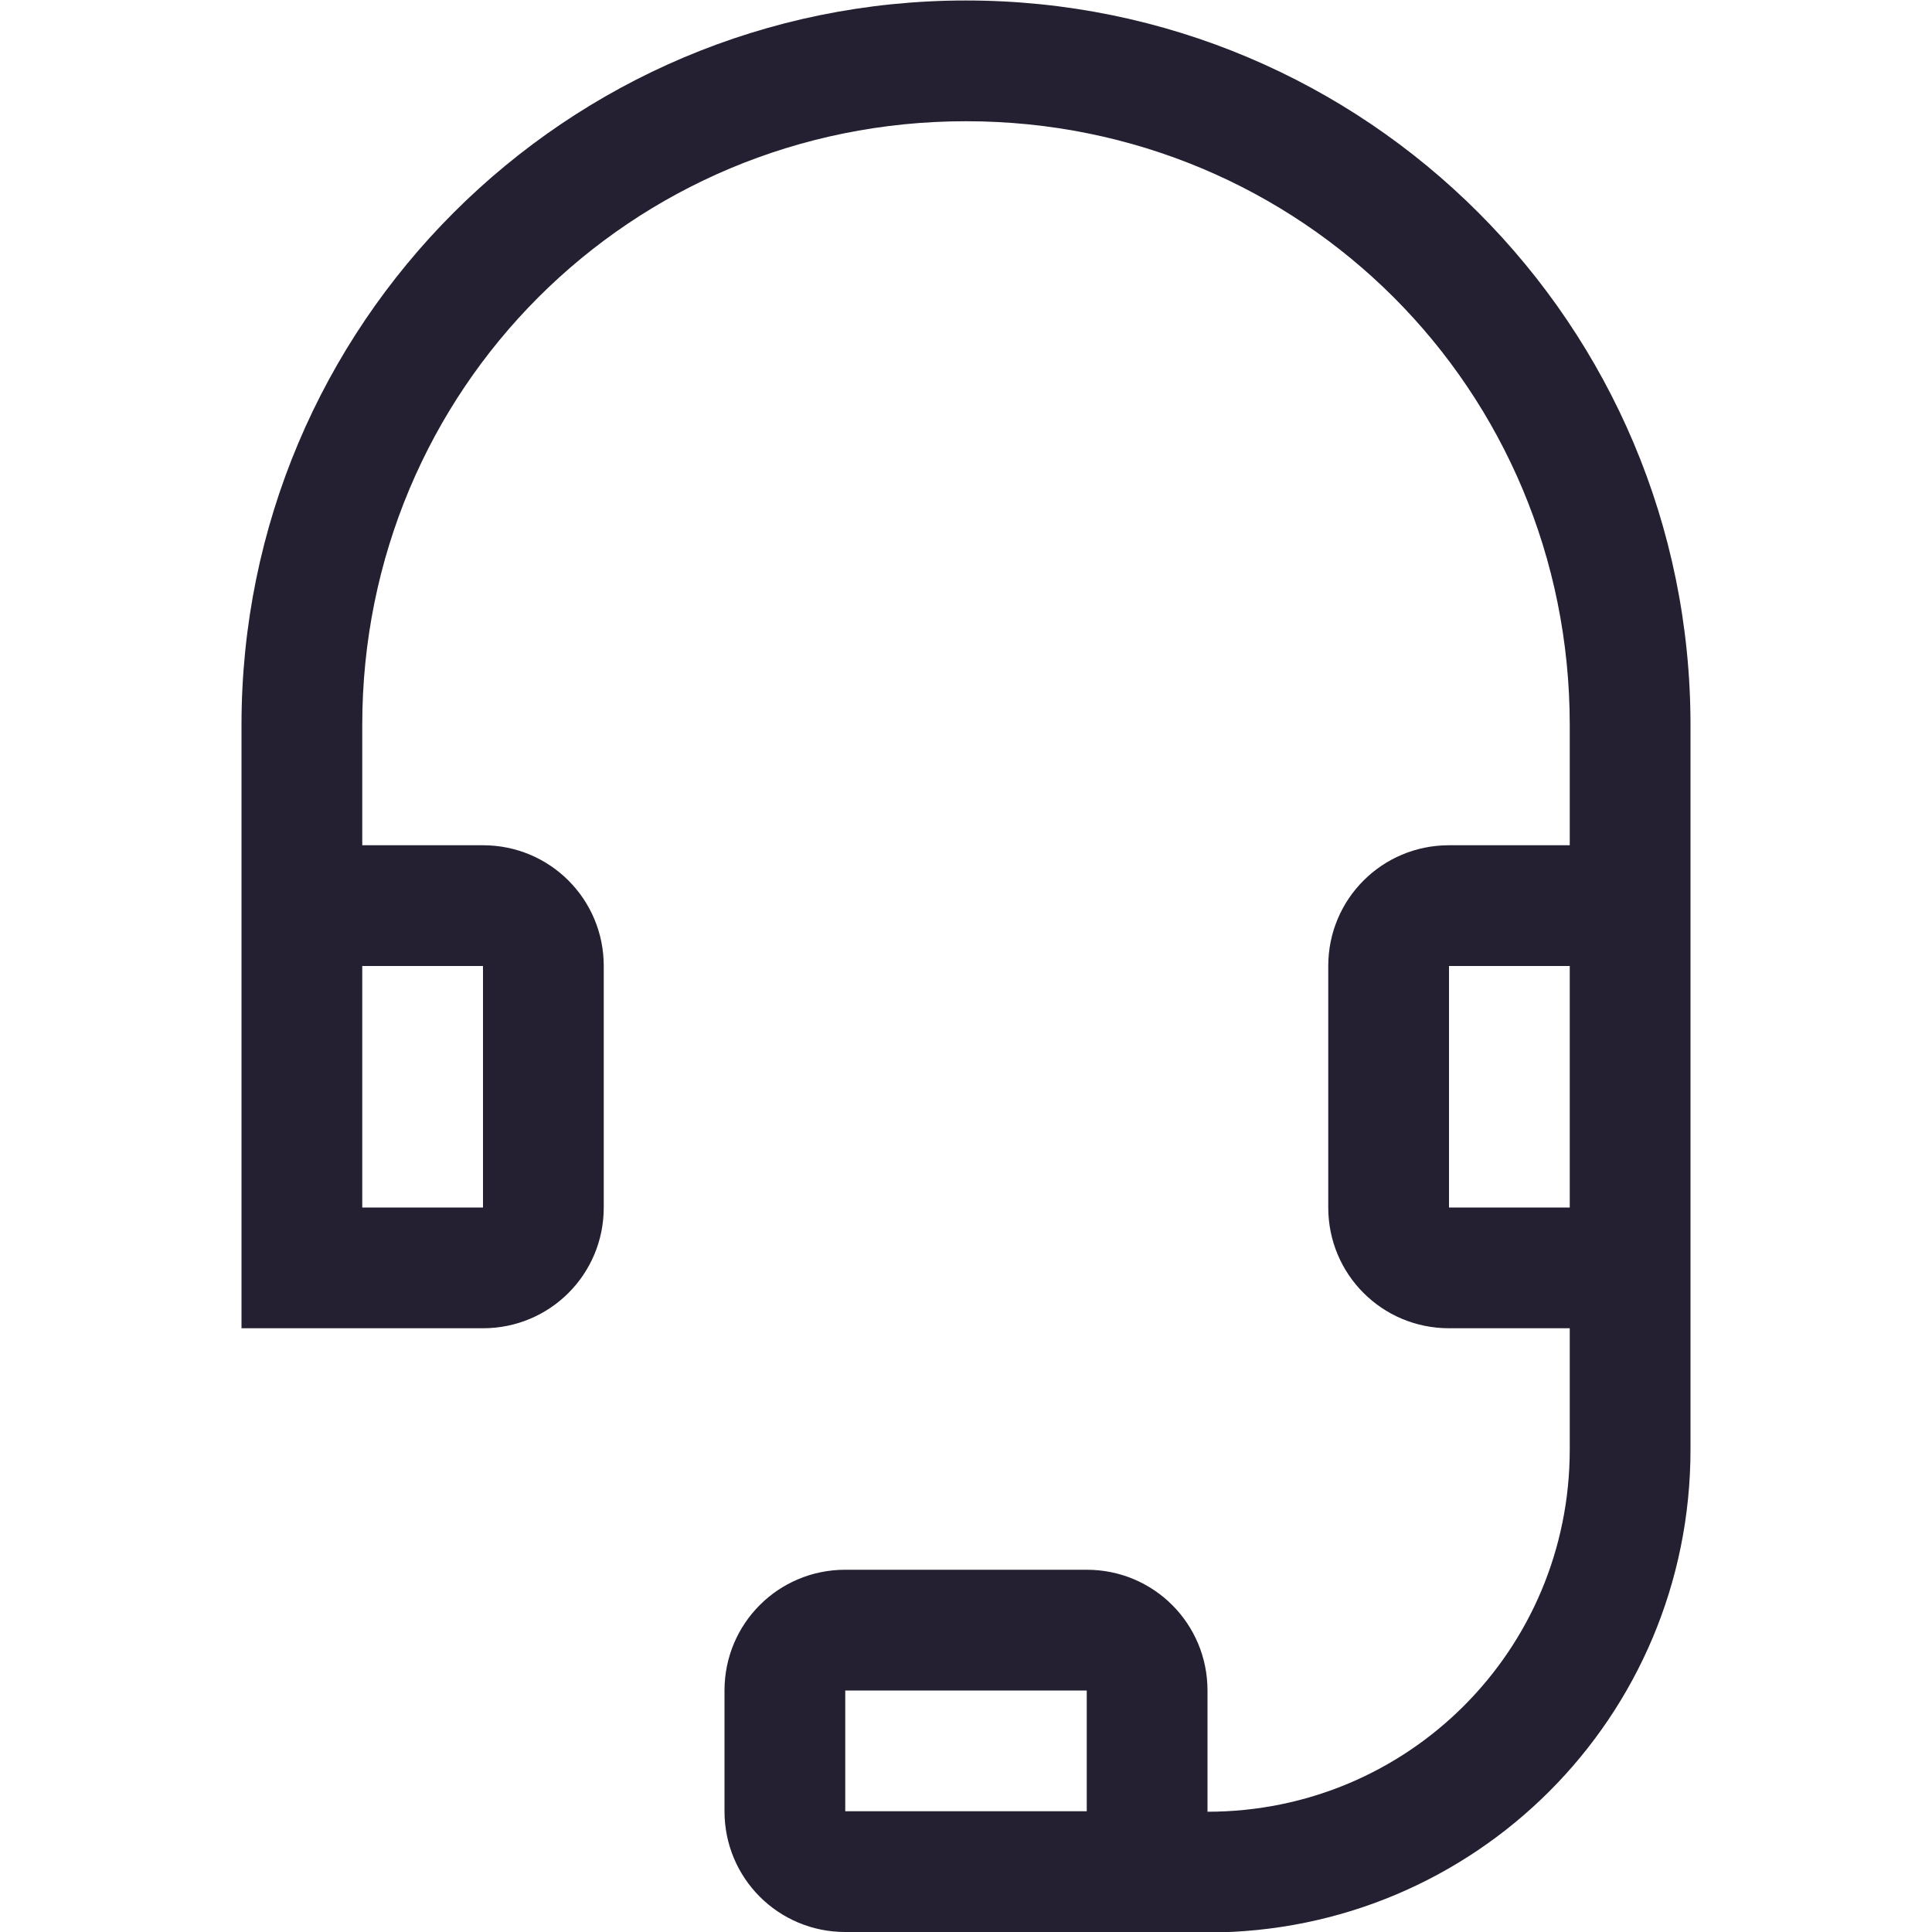 <?xml version="1.0" encoding="UTF-8" standalone="no"?>
<svg
   width="16"
   height="16.003"
   version="1.1"
   id="svg831"
   xmlns="http://www.w3.org/2000/svg"
   xmlns:svg="http://www.w3.org/2000/svg">
  <defs
     id="defs835" />
  <g
     transform="translate(-1133 -41)"
     id="g829"
     style="fill:#241f31">
    <path
       transform="translate(1133,41)"
       d="m8 0.004c-3.315 0-6 2.685-6 6v1.996 2 1h1 1c0.554 0 1-0.446 1-1v-2c0-0.554-0.446-1-1-1h-1v-0.996c0-2.778 2.222-5 5-5 2.779 0 5 2.222 5 5v0.996h-1c-0.554 0-1 0.446-1 1v2c0 0.554 0.446 1 1 1h1v1.004c0 1.662-1.338 3-3 3v-1-0.004c0-0.554-0.446-1-1-1h-2c-0.554 0-1 0.446-1 1v1c0 0.554 0.446 1 1 1h2v0.004h1c2.216 0 4-1.784 4-4v-6c0-3.315-2.684-6-6-6zm-5 7.996h1v2h-1v-2zm9 0h1v2h-1v-2zm-5 6h2v0.004 0.996h-2v-1z"
       fill="#333333"
       style="font-feature-settings:normal;font-variant-alternates:normal;font-variant-caps:normal;font-variant-ligatures:normal;font-variant-numeric:normal;font-variant-position:normal;isolation:auto;mix-blend-mode:normal;shape-padding:0;text-decoration-color:#000000;text-decoration-line:none;text-decoration-style:solid;text-indent:0;text-orientation:mixed;text-transform:none;fill:#241f31"
       id="path827" />
  </g>
</svg>
